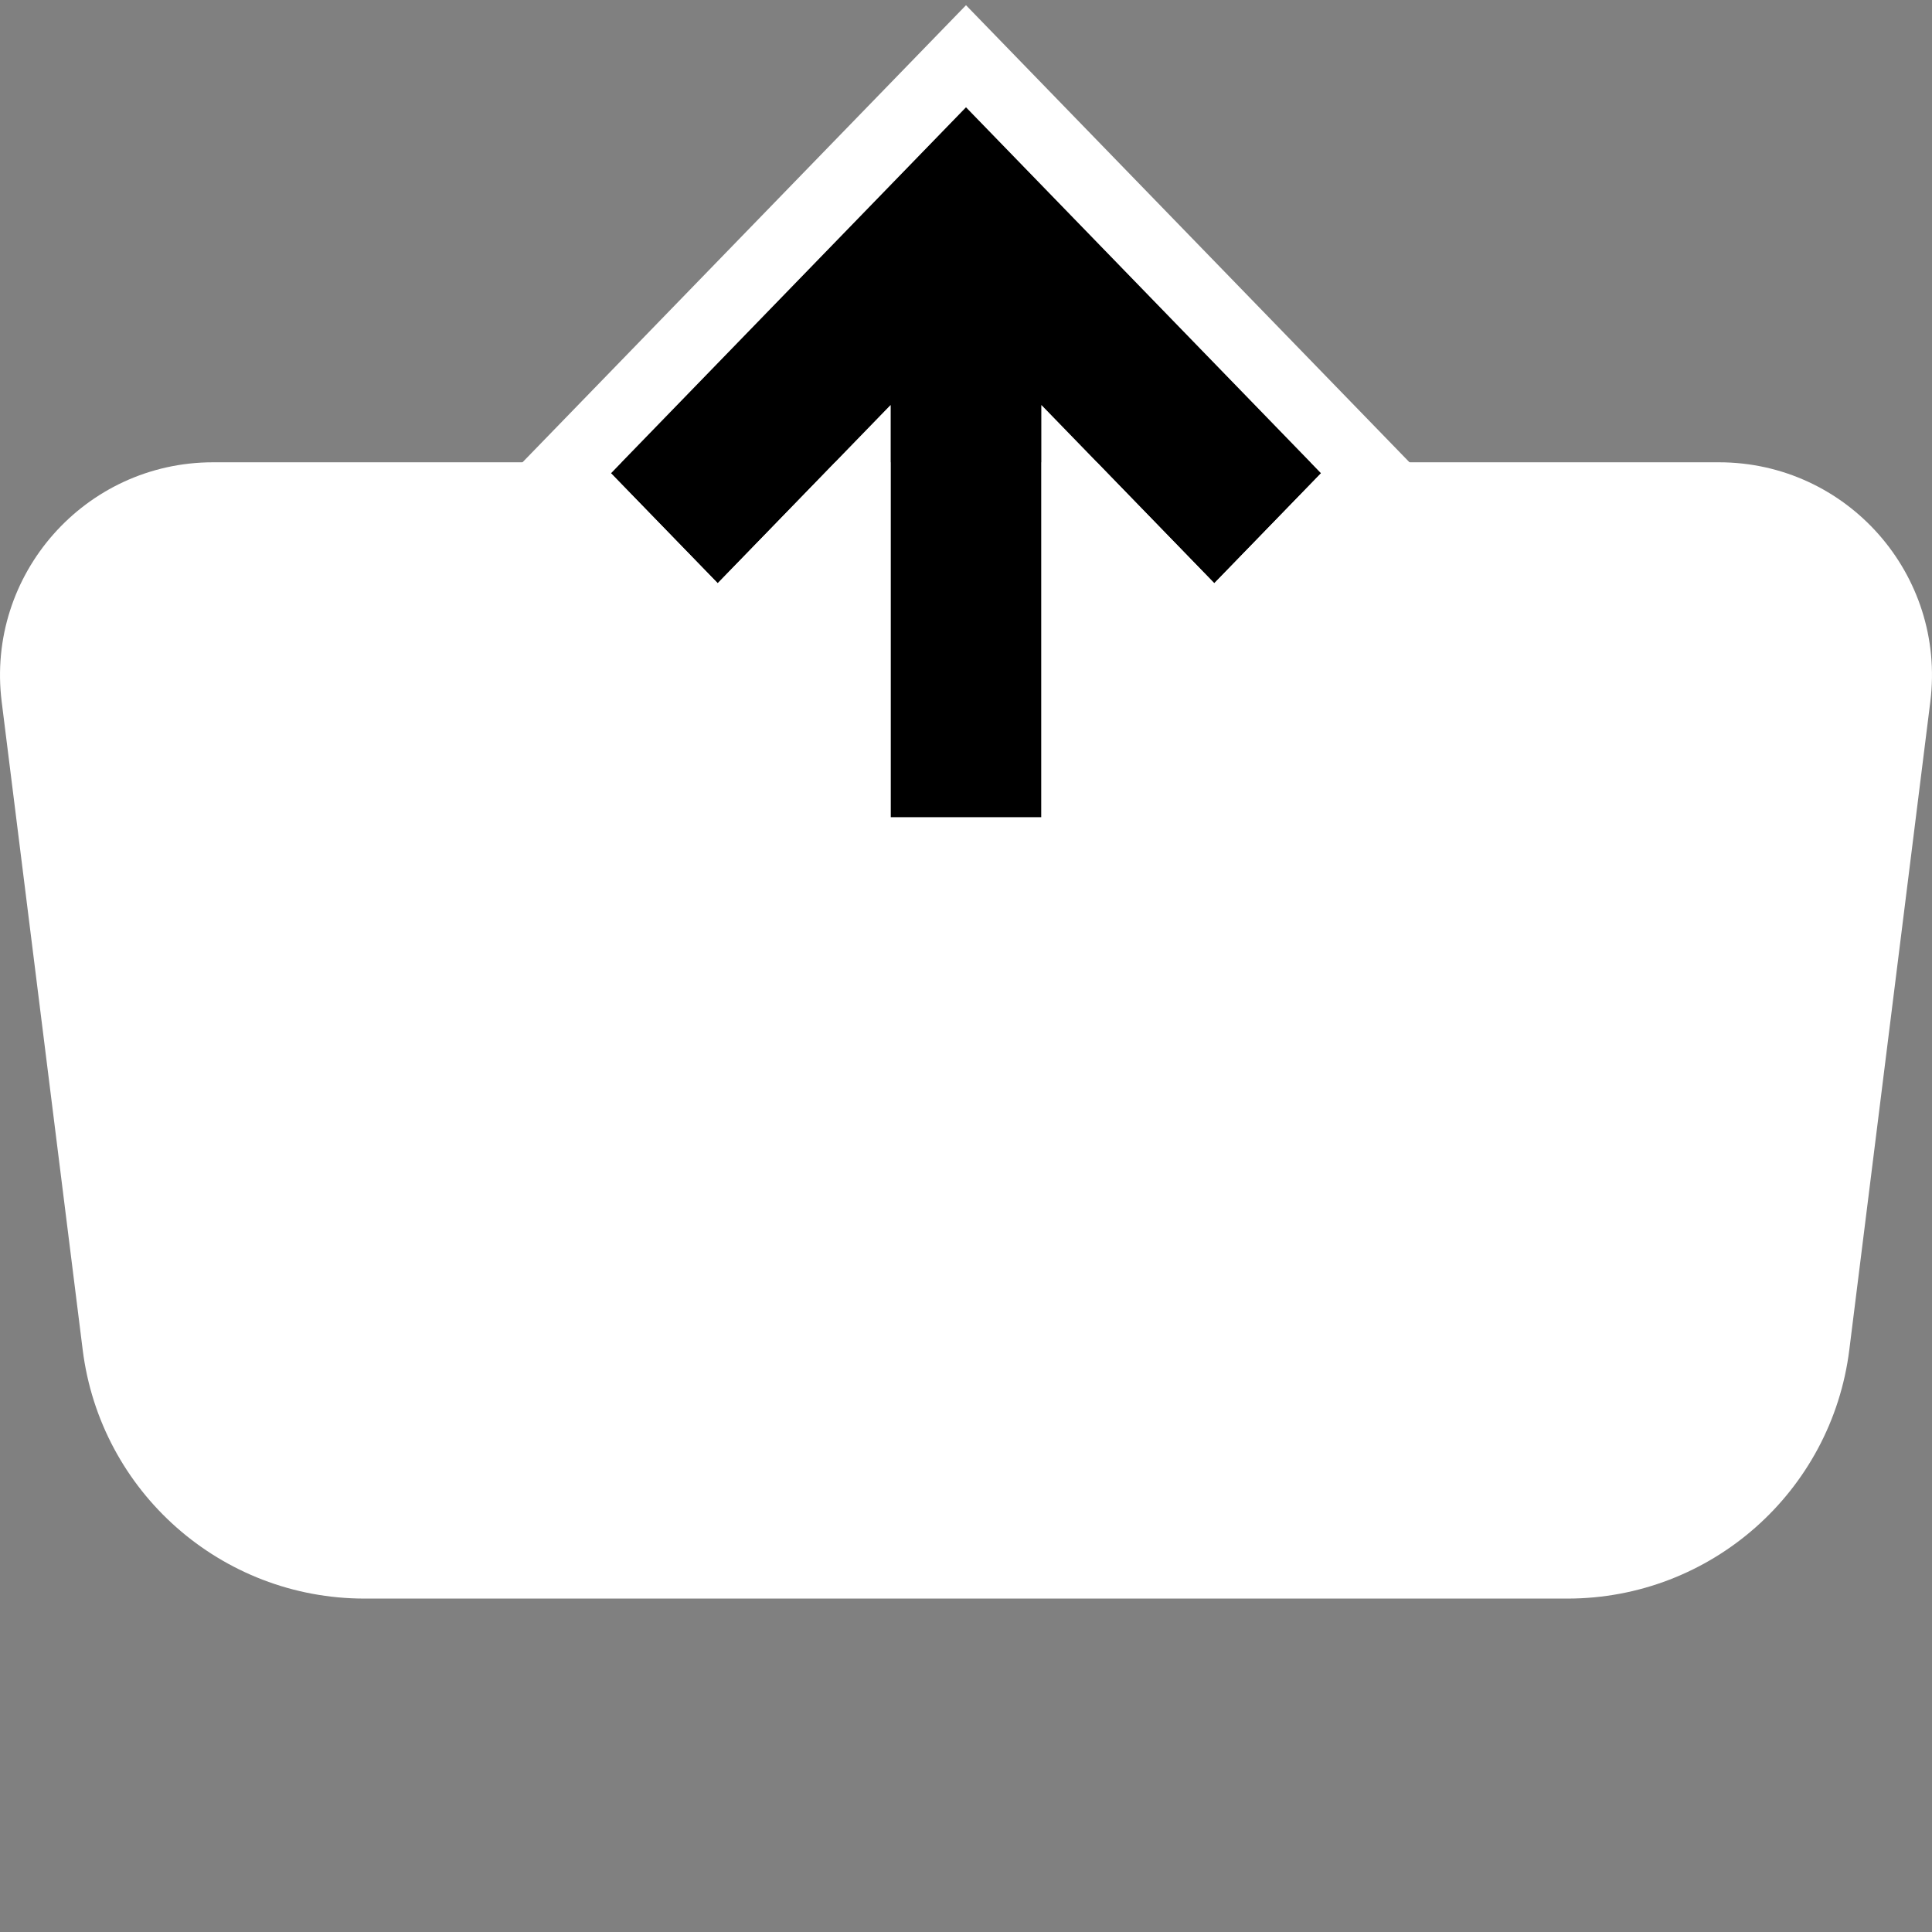 <svg width="64" height="64" viewBox="0 0 64 64" fill="none" xmlns="http://www.w3.org/2000/svg">
<rect x="0" y="0" width="64" height="64" fill="#808080" stroke="none"/>
<g clip-path="url(#clip0_1967:16123)">
<path d="M0.056 23.247C-0.471 19.035 2.814 15.314 7.059 15.314H56.941C61.187 15.314 64.471 19.035 63.944 23.247L61.261 44.712C60.673 49.421 56.67 52.955 51.924 52.955H12.076C7.331 52.955 3.327 49.421 2.739 44.712L0.056 23.247Z" fill="white"/>
<path d="M40.225 19.321L34.498 13.419V27.077H29.502V13.419L23.775 19.321L20.237 15.675L32 3.551L43.763 15.675L40.225 19.321Z" fill="black"/>
<path fill-rule="evenodd" clip-rule="evenodd" d="M40.225 22.7L47.041 15.675L32 0.173L16.959 15.675L23.775 22.7L27.149 19.222V29.429L36.851 29.429V19.222L40.225 22.7ZM34.498 13.419V27.077H29.502V13.419L23.775 19.321L20.237 15.675L32 3.551L43.763 15.675L40.225 19.321L34.498 13.419Z" fill="white"/>
</g>
<defs>
<clipPath id="clip0_1967:16123">
<rect width="64" height="64" fill="white"/>
</clipPath>
</defs>
</svg>

